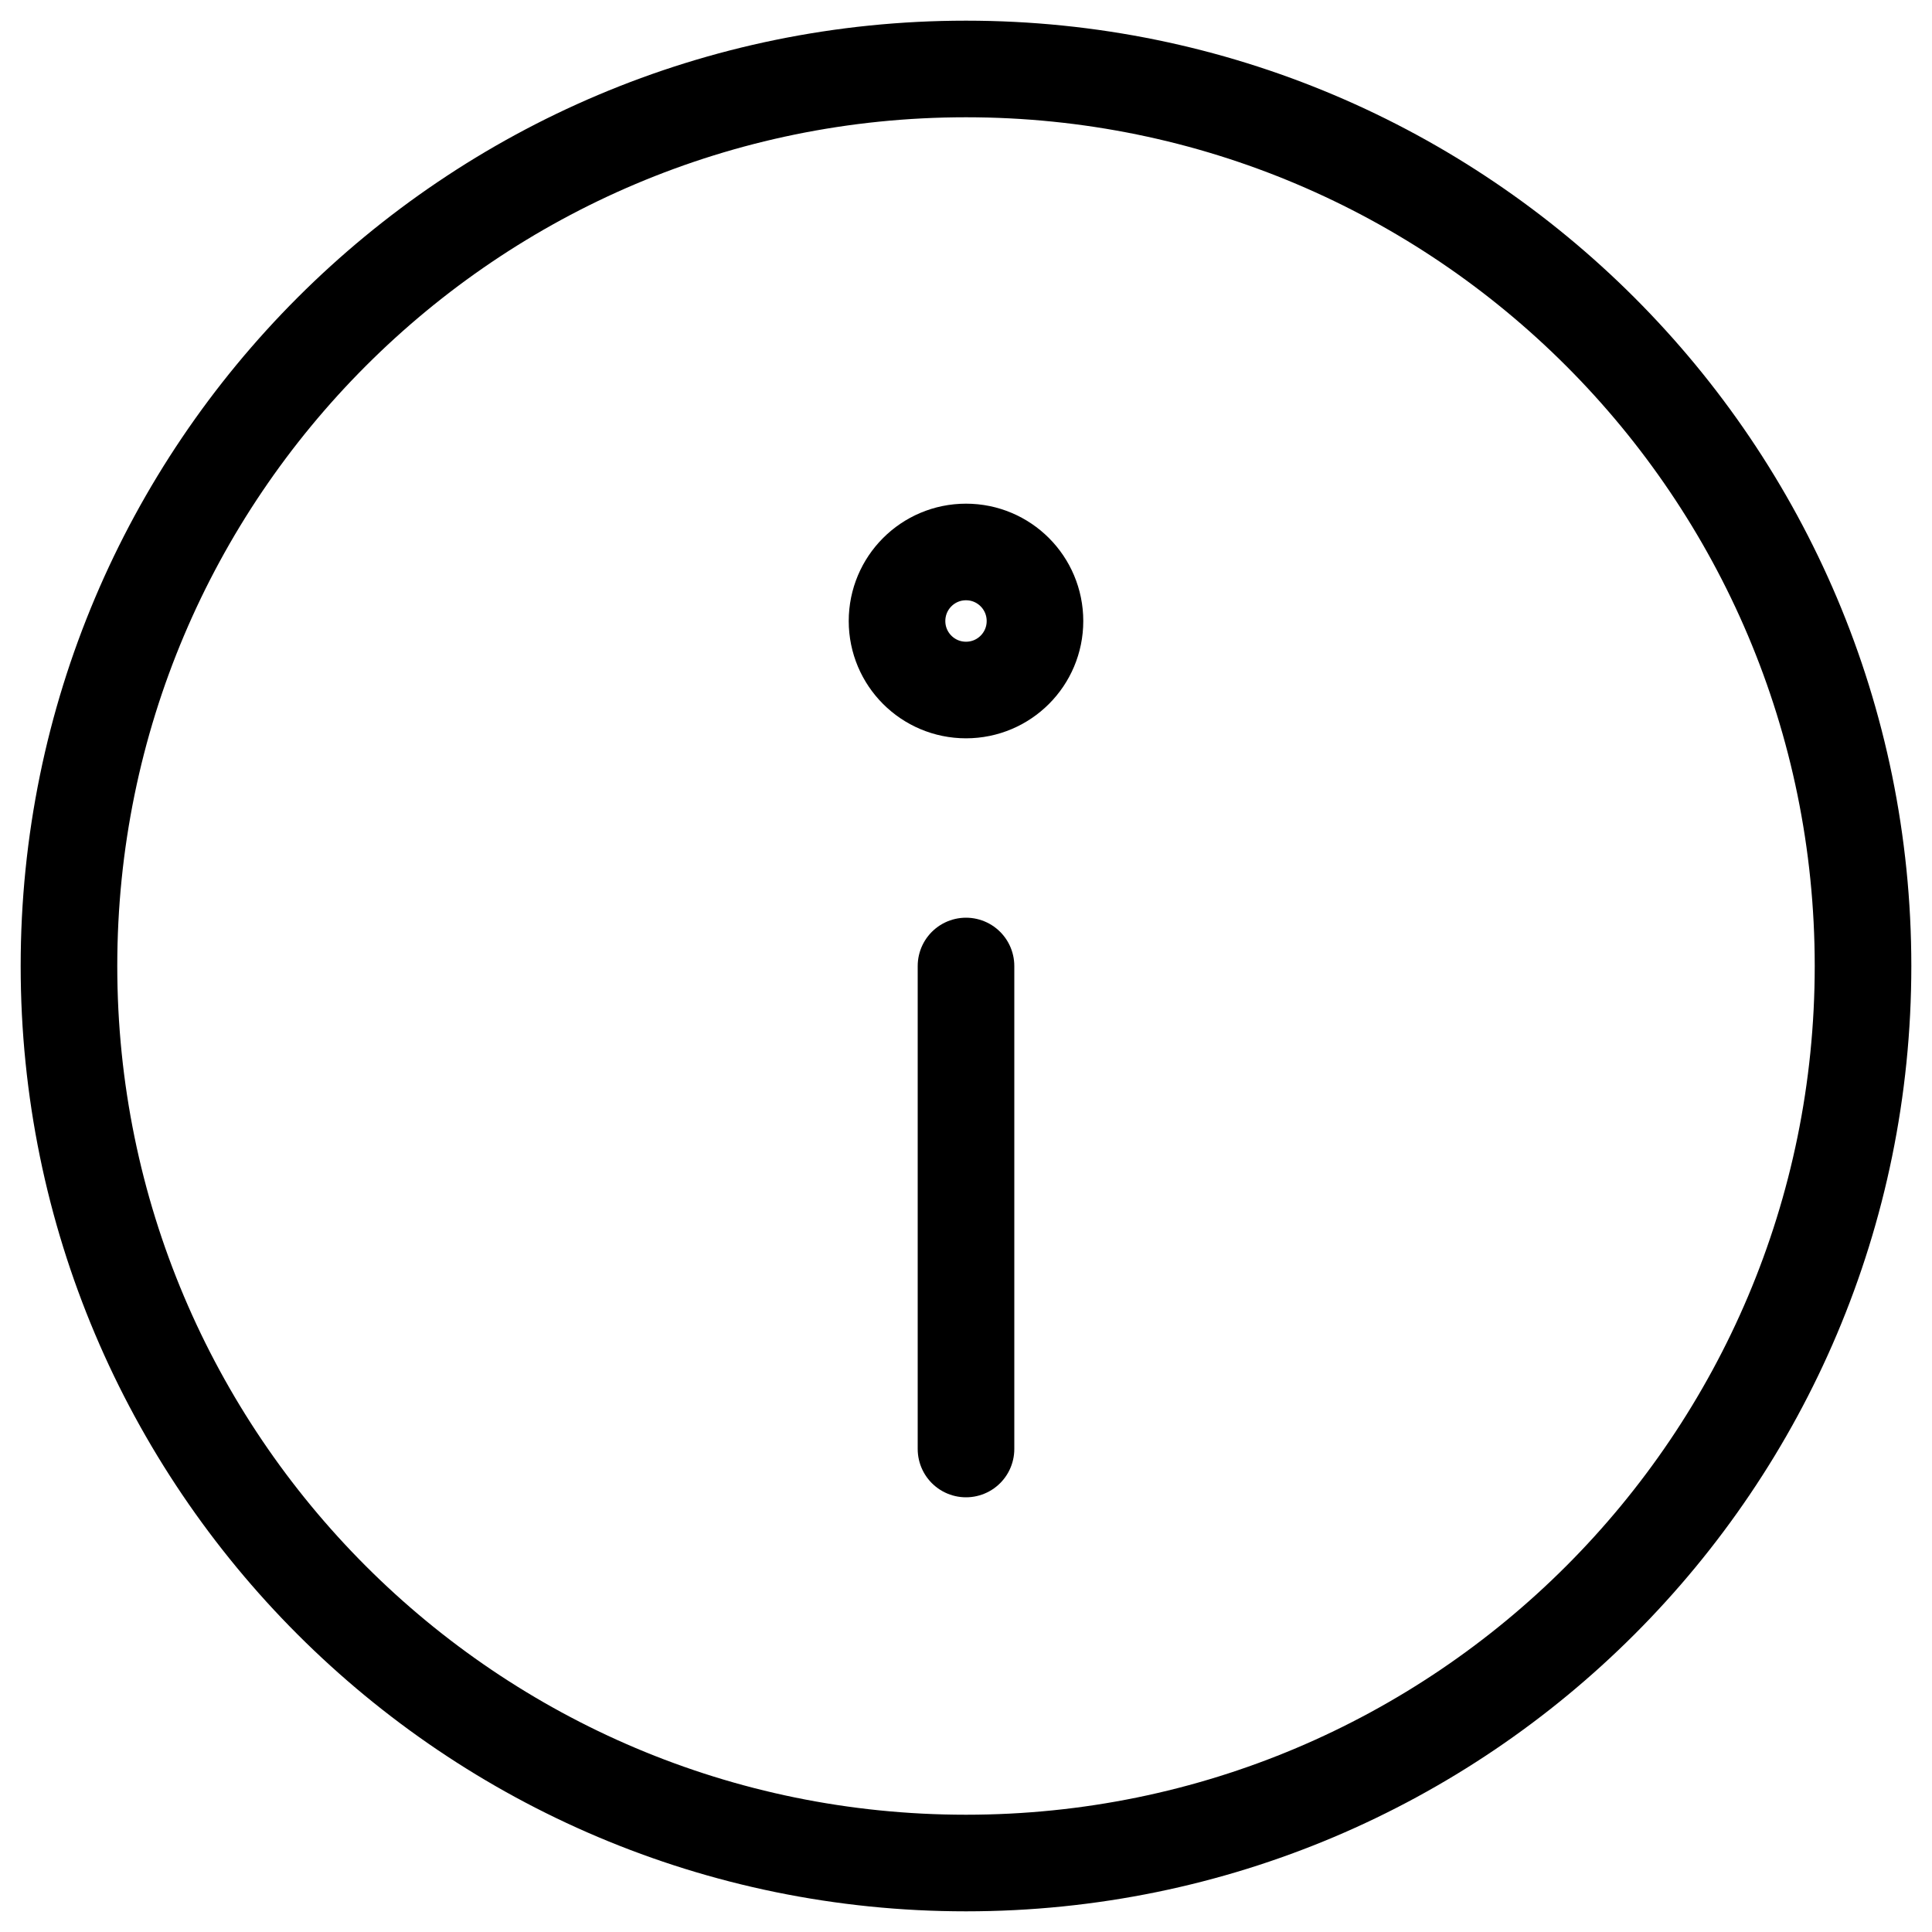 <svg width="20" height="20" viewBox="0 0 20 20" fill="none" xmlns="http://www.w3.org/2000/svg">
<path d="M10 19.286C15.128 19.286 19.286 15.128 19.286 10C19.286 4.872 15.128 0.714 10 0.714C4.872 0.714 0.714 4.872 0.714 10C0.714 15.128 4.872 19.286 10 19.286Z" stroke="black" stroke-linecap="round" stroke-linejoin="round"/>
<path d="M10 10V15" stroke="black" stroke-linecap="round" stroke-linejoin="round"/>
<path d="M10 7.143C10.395 7.143 10.714 6.823 10.714 6.429C10.714 6.034 10.395 5.714 10 5.714C9.605 5.714 9.286 6.034 9.286 6.429C9.286 6.823 9.605 7.143 10 7.143Z" stroke="black" stroke-linecap="round" stroke-linejoin="round"/>
</svg>
